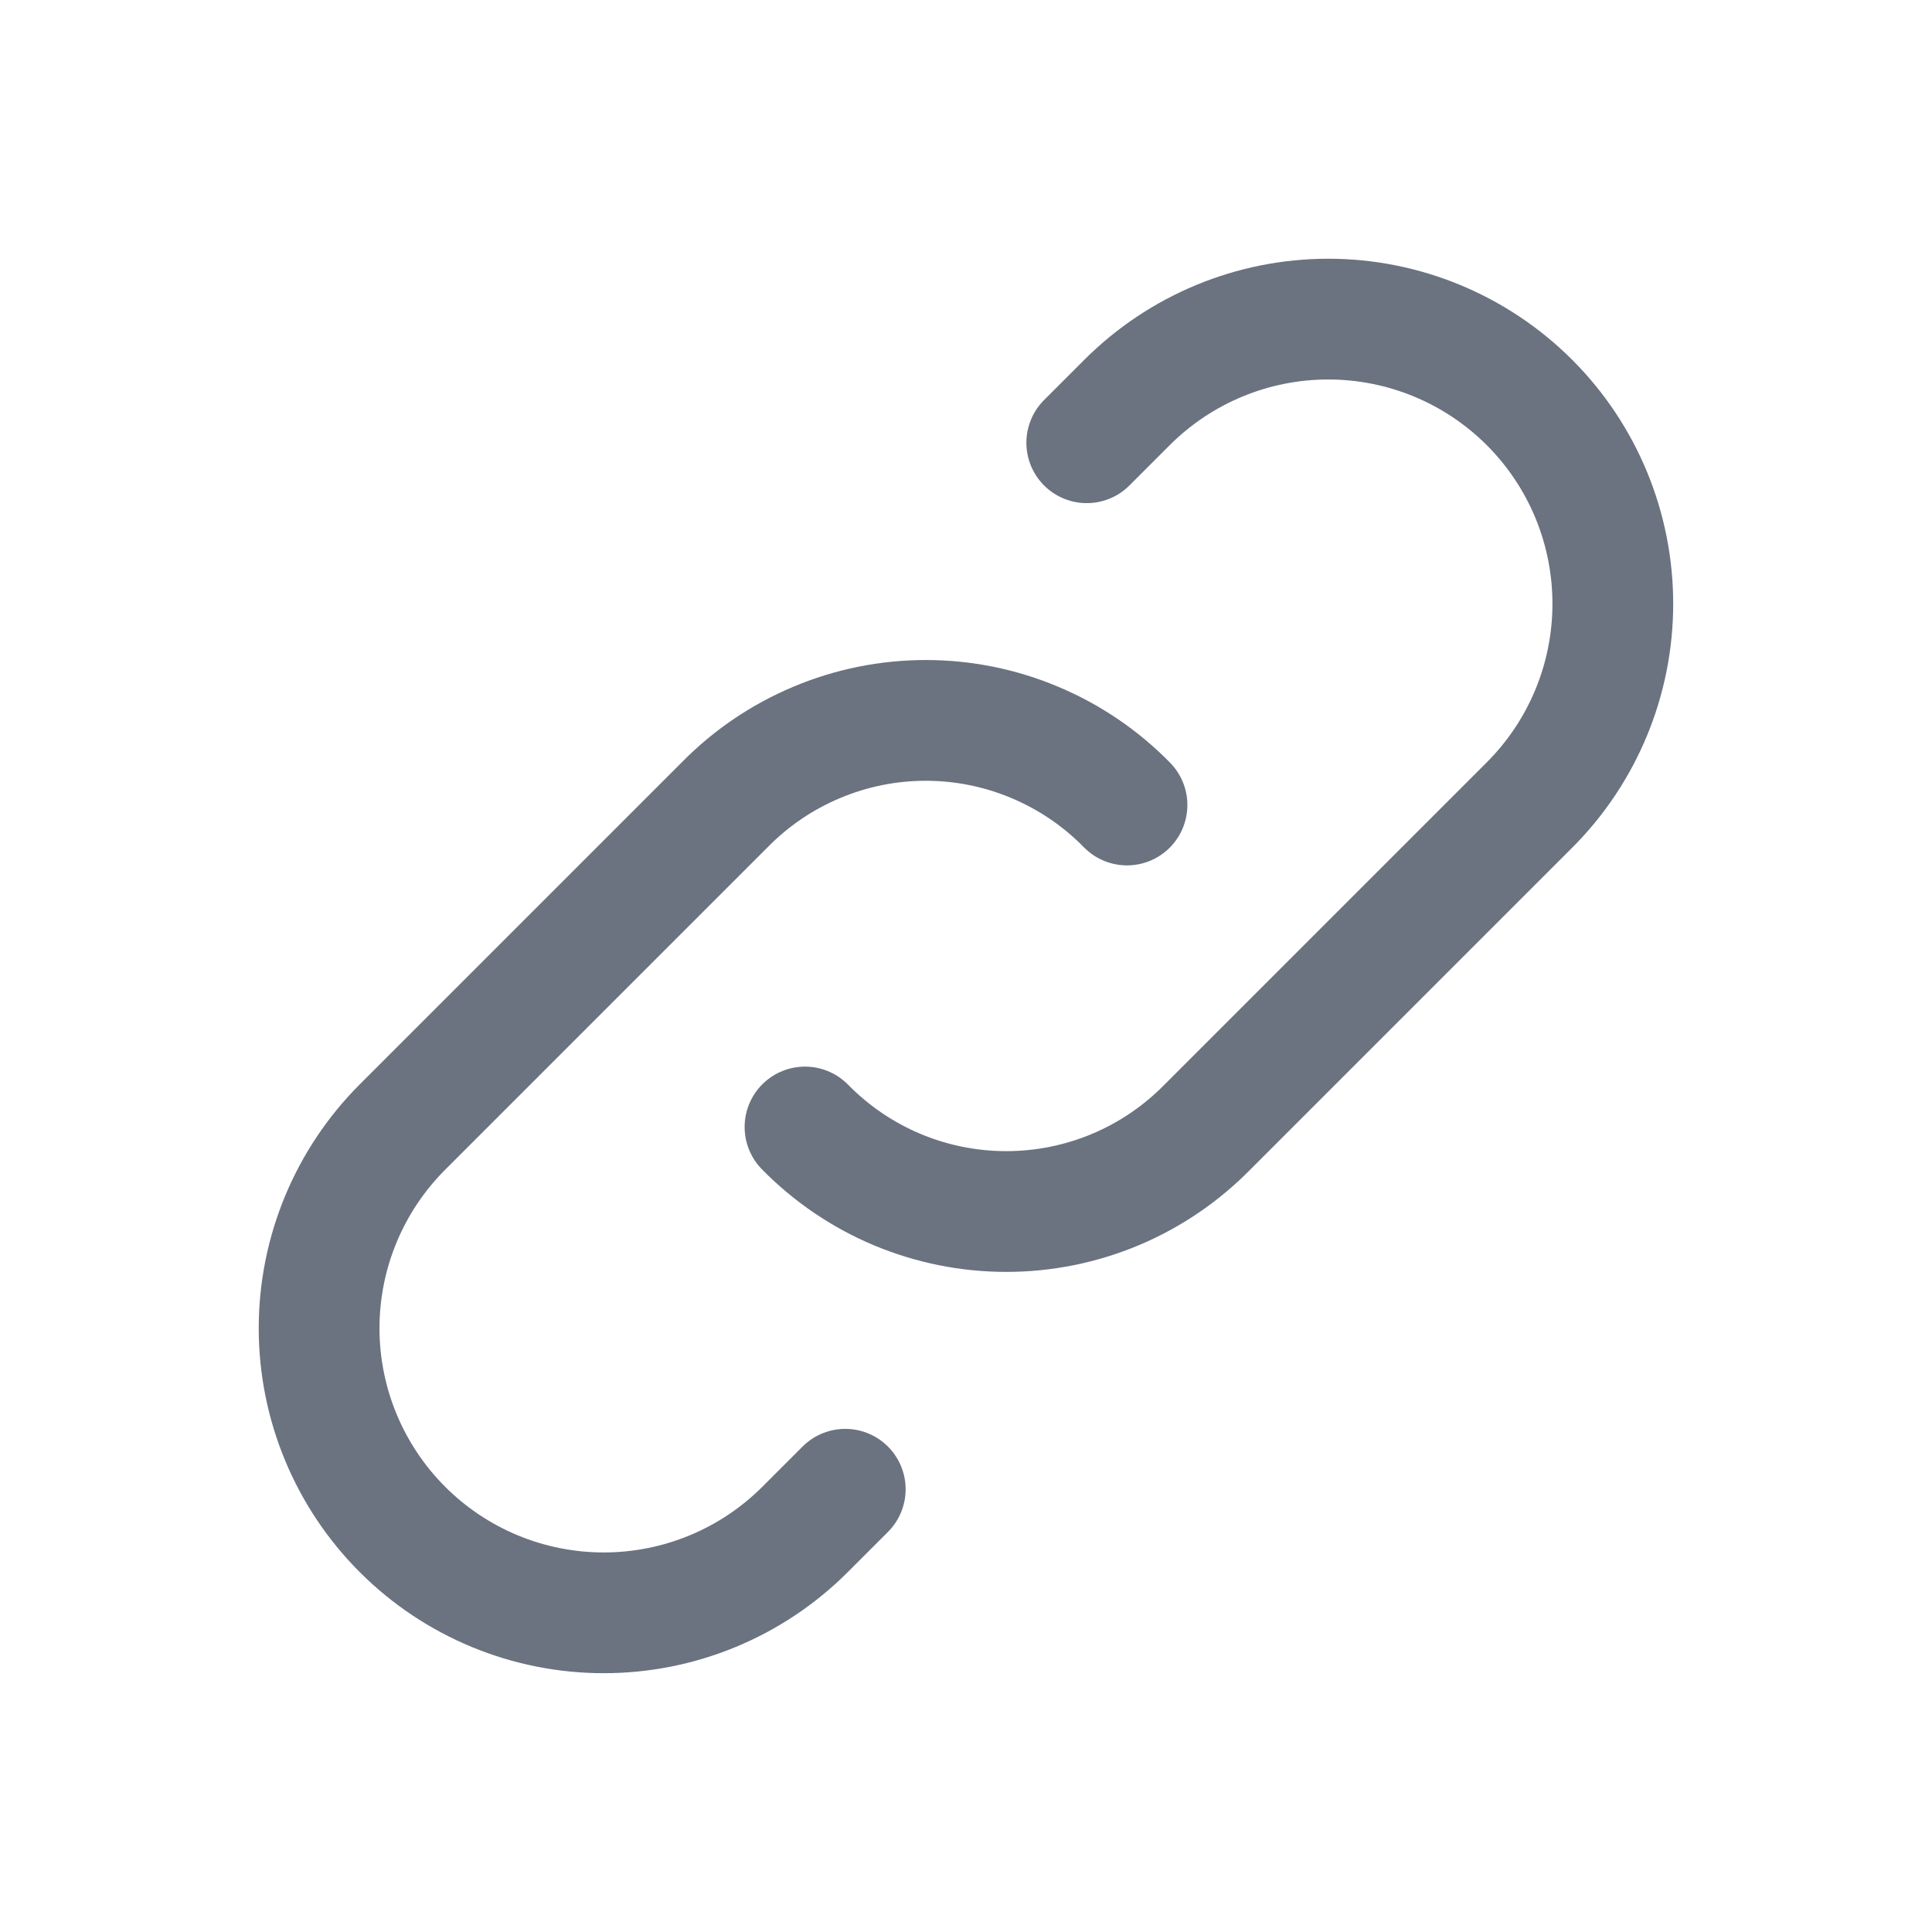 <svg width="24" height="24" viewBox="0 0 24 24" fill="none" xmlns="http://www.w3.org/2000/svg">
<path d="M10 14C10.326 14.332 10.715 14.597 11.144 14.777C11.573 14.957 12.034 15.05 12.5 15.05C12.966 15.05 13.427 14.957 13.856 14.777C14.285 14.597 14.674 14.332 15 14L19 10C19.663 9.337 20.035 8.438 20.035 7.5C20.035 6.562 19.663 5.663 19 5C18.337 4.337 17.438 3.964 16.5 3.964C15.562 3.964 14.663 4.337 14 5L13.5 5.5" stroke="#6B7280" stroke-width="1.5" stroke-linecap="round" stroke-linejoin="round"/>
<path d="M14 10C13.674 9.667 13.285 9.403 12.856 9.223C12.427 9.042 11.966 8.949 11.5 8.949C11.034 8.949 10.573 9.042 10.144 9.223C9.715 9.403 9.326 9.667 9 10L5 14C4.337 14.663 3.964 15.562 3.964 16.5C3.964 17.437 4.337 18.337 5 19C5.663 19.663 6.562 20.035 7.5 20.035C8.438 20.035 9.337 19.663 10 19L10.5 18.5" stroke="#6B7280" stroke-width="1.5" stroke-linecap="round" stroke-linejoin="round"/>
</svg>
